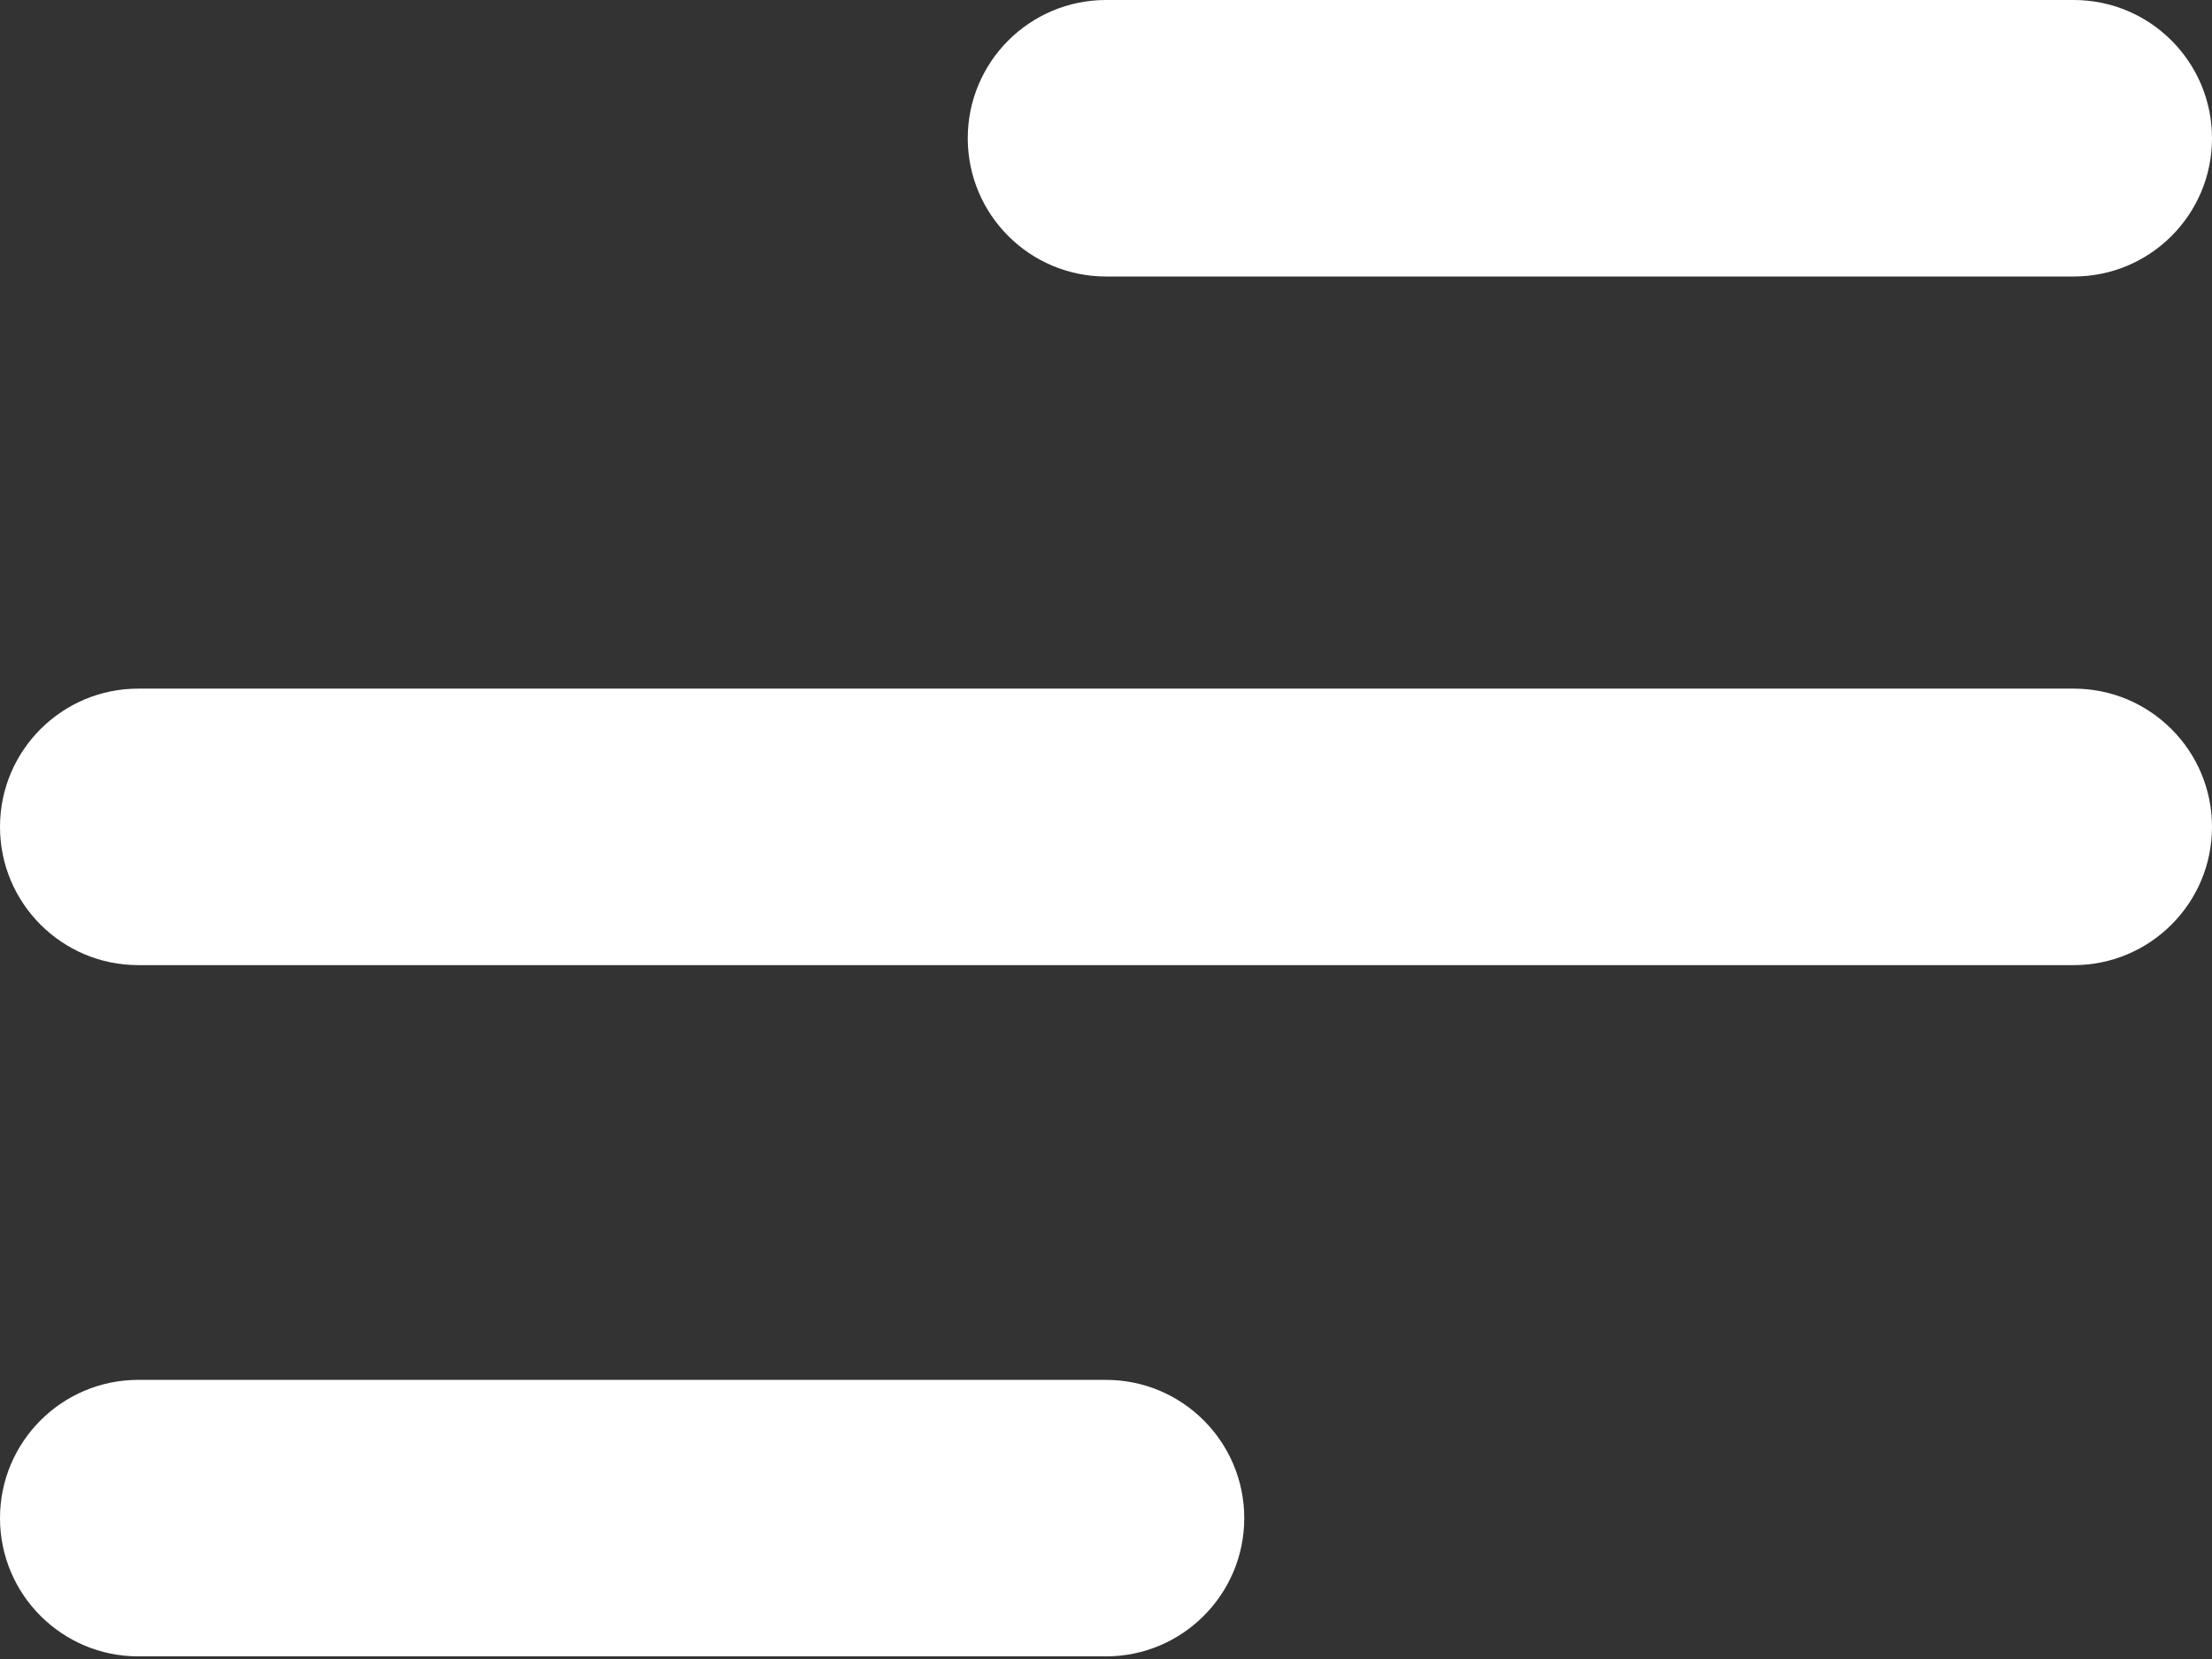 <svg width="16" height="12" viewBox="0 0 16 12" fill="none" xmlns="http://www.w3.org/2000/svg">
<rect x="0" y="0" width="16" height="12" fill="#333333" stroke="none"/>
<path fill-rule="evenodd" clip-rule="evenodd" d="M15 2H8C7.448 2 7 1.552 7 1C7 0.448 7.448 0 8 0H15C15.552 0 16 0.448 16 1C16 1.553 15.552 2 15 2ZM8 11.981H1C0.448 11.981 0 11.533 0 10.981C0 10.429 0.448 9.981 1 9.981H8C8.552 9.981 9 10.429 9 10.981C9 11.533 8.552 11.981 8 11.981ZM1 6.981H15C15.552 6.981 16 6.533 16 5.981C16 5.429 15.552 4.981 15 4.981H1C0.448 4.981 0 5.429 0 5.981C0 6.533 0.448 6.981 1 6.981Z" fill="white"/>
</svg>
